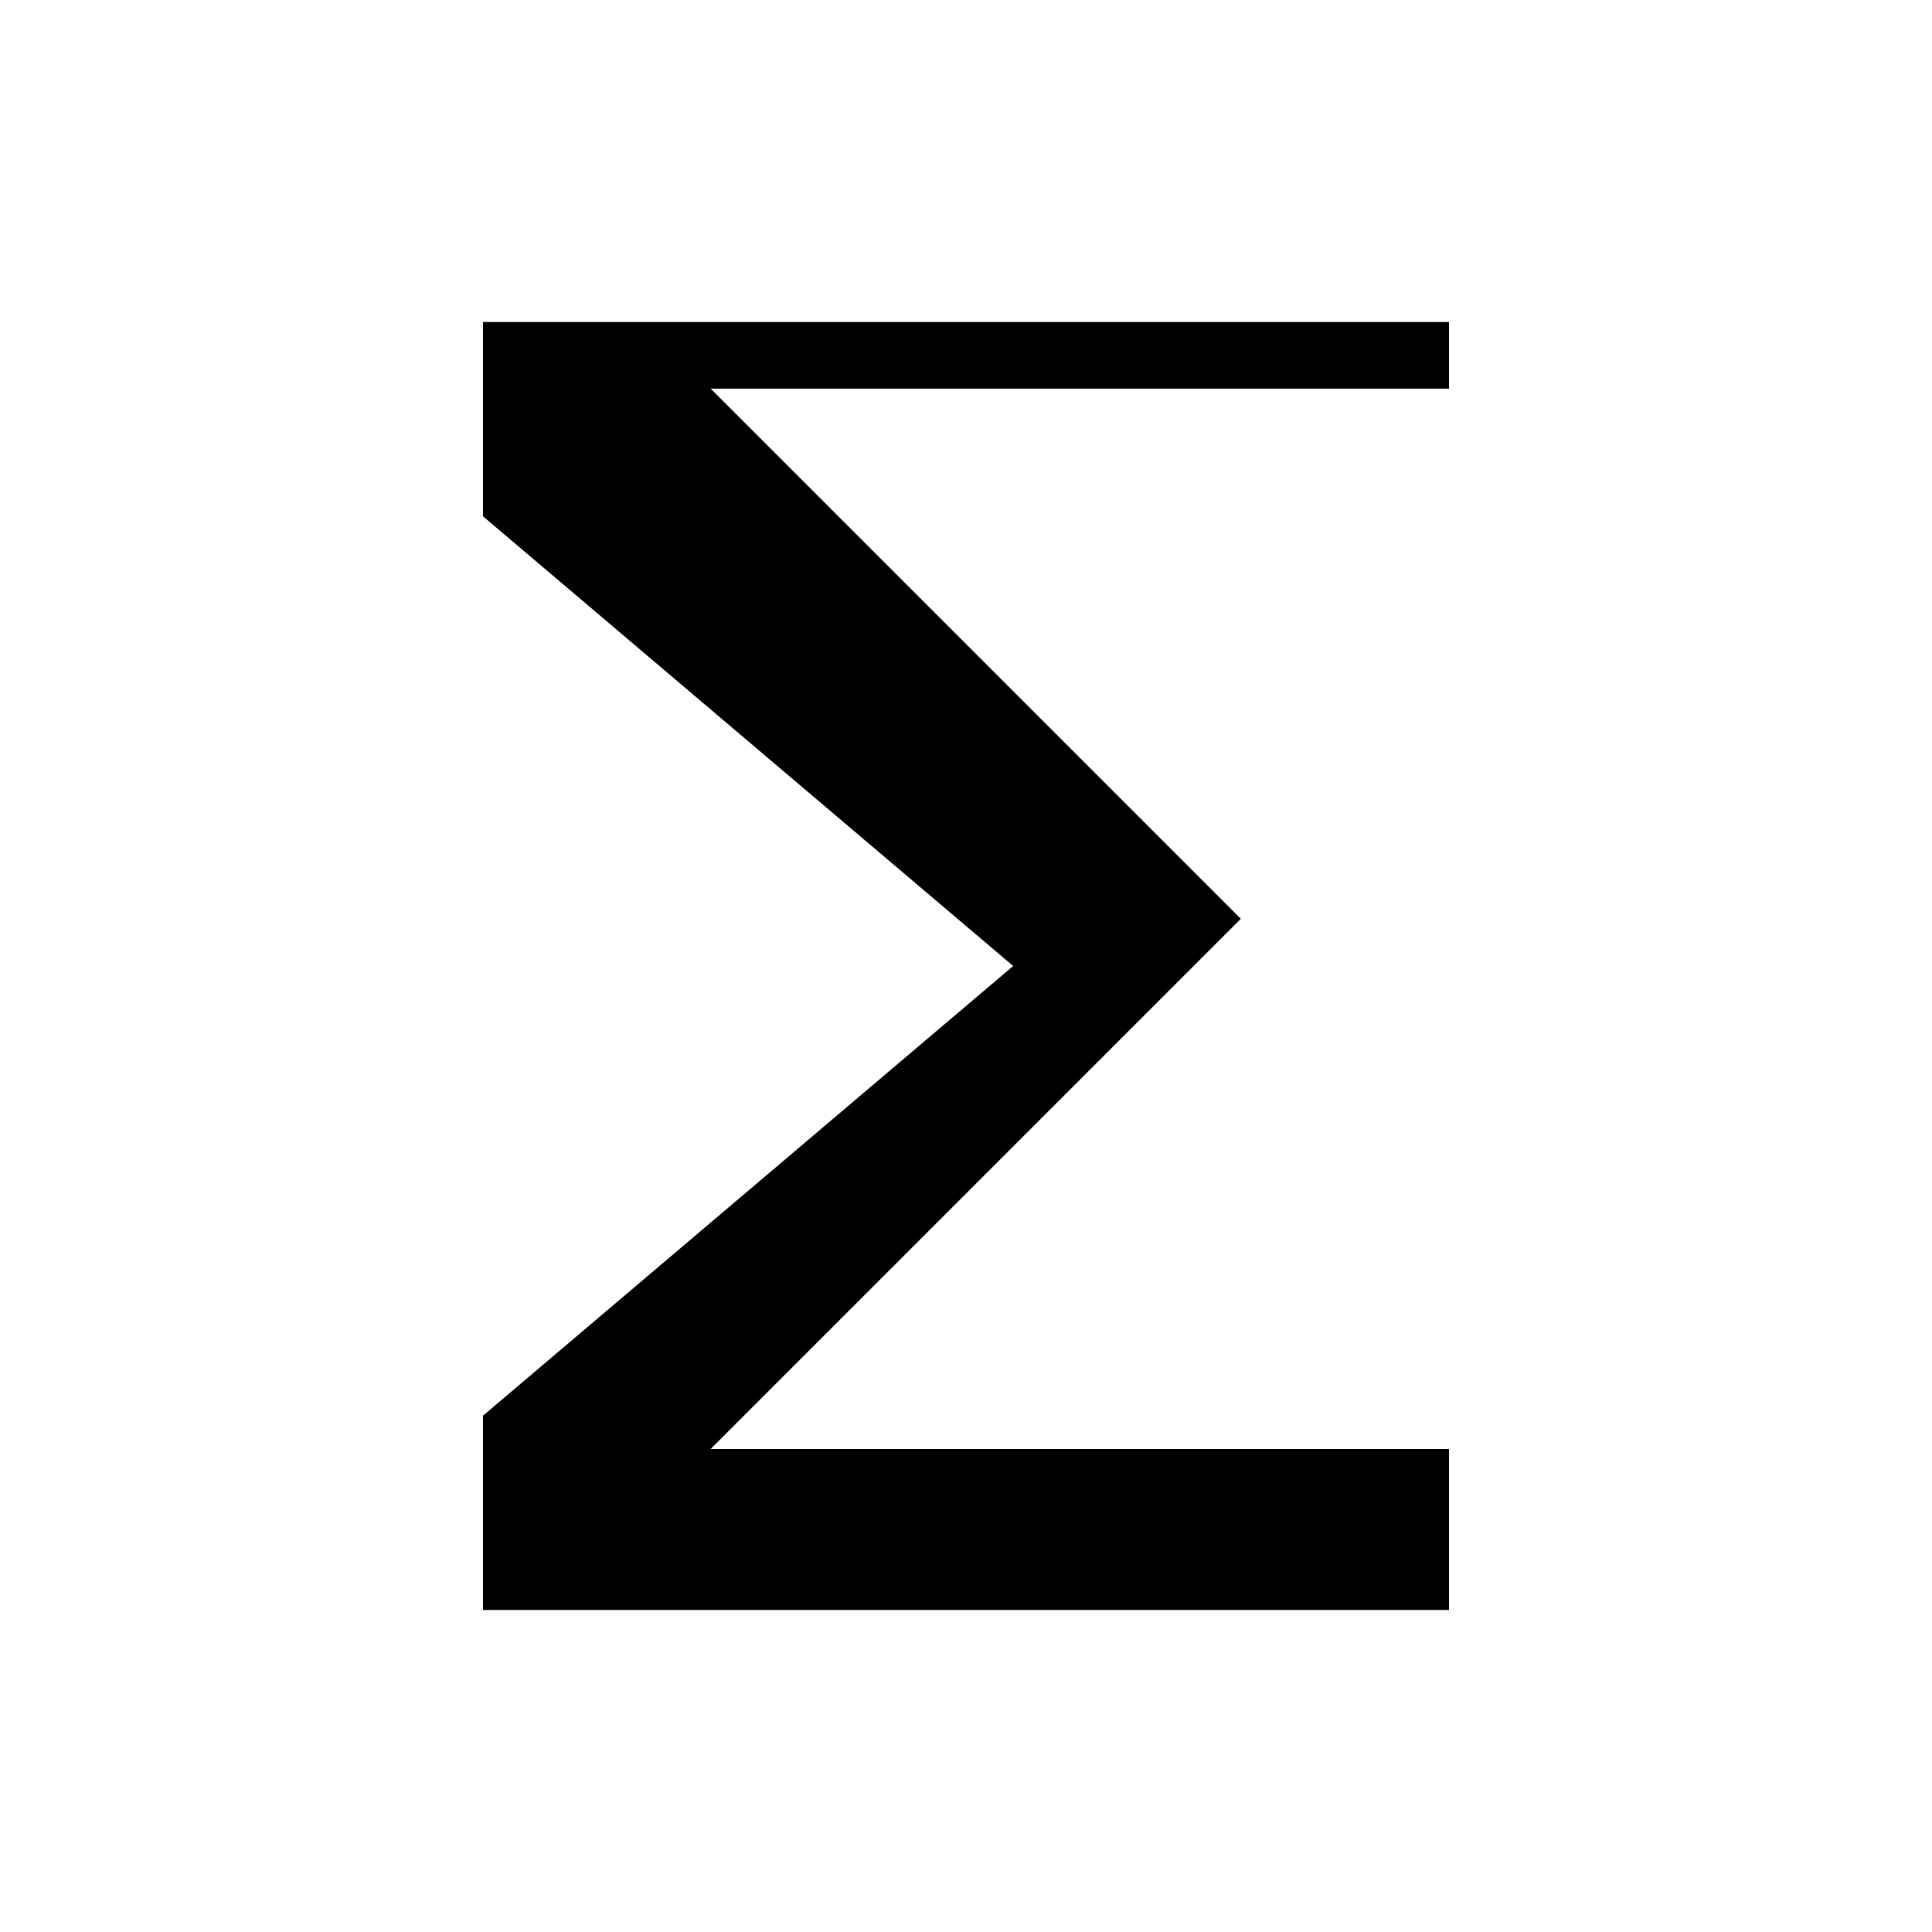  <svg
          xmlns="http://www.w3.org/2000/svg"
          width="20"
          height="20"
          fill="currentColor"
          viewBox="0 0 24 24"
        >
          <path d="M6 4v2.414l6.586 5.586L6 17.586V20h12v-2h-9.172l6.586-6.586-6.586-6.586H18V4H6z" />
        </svg>